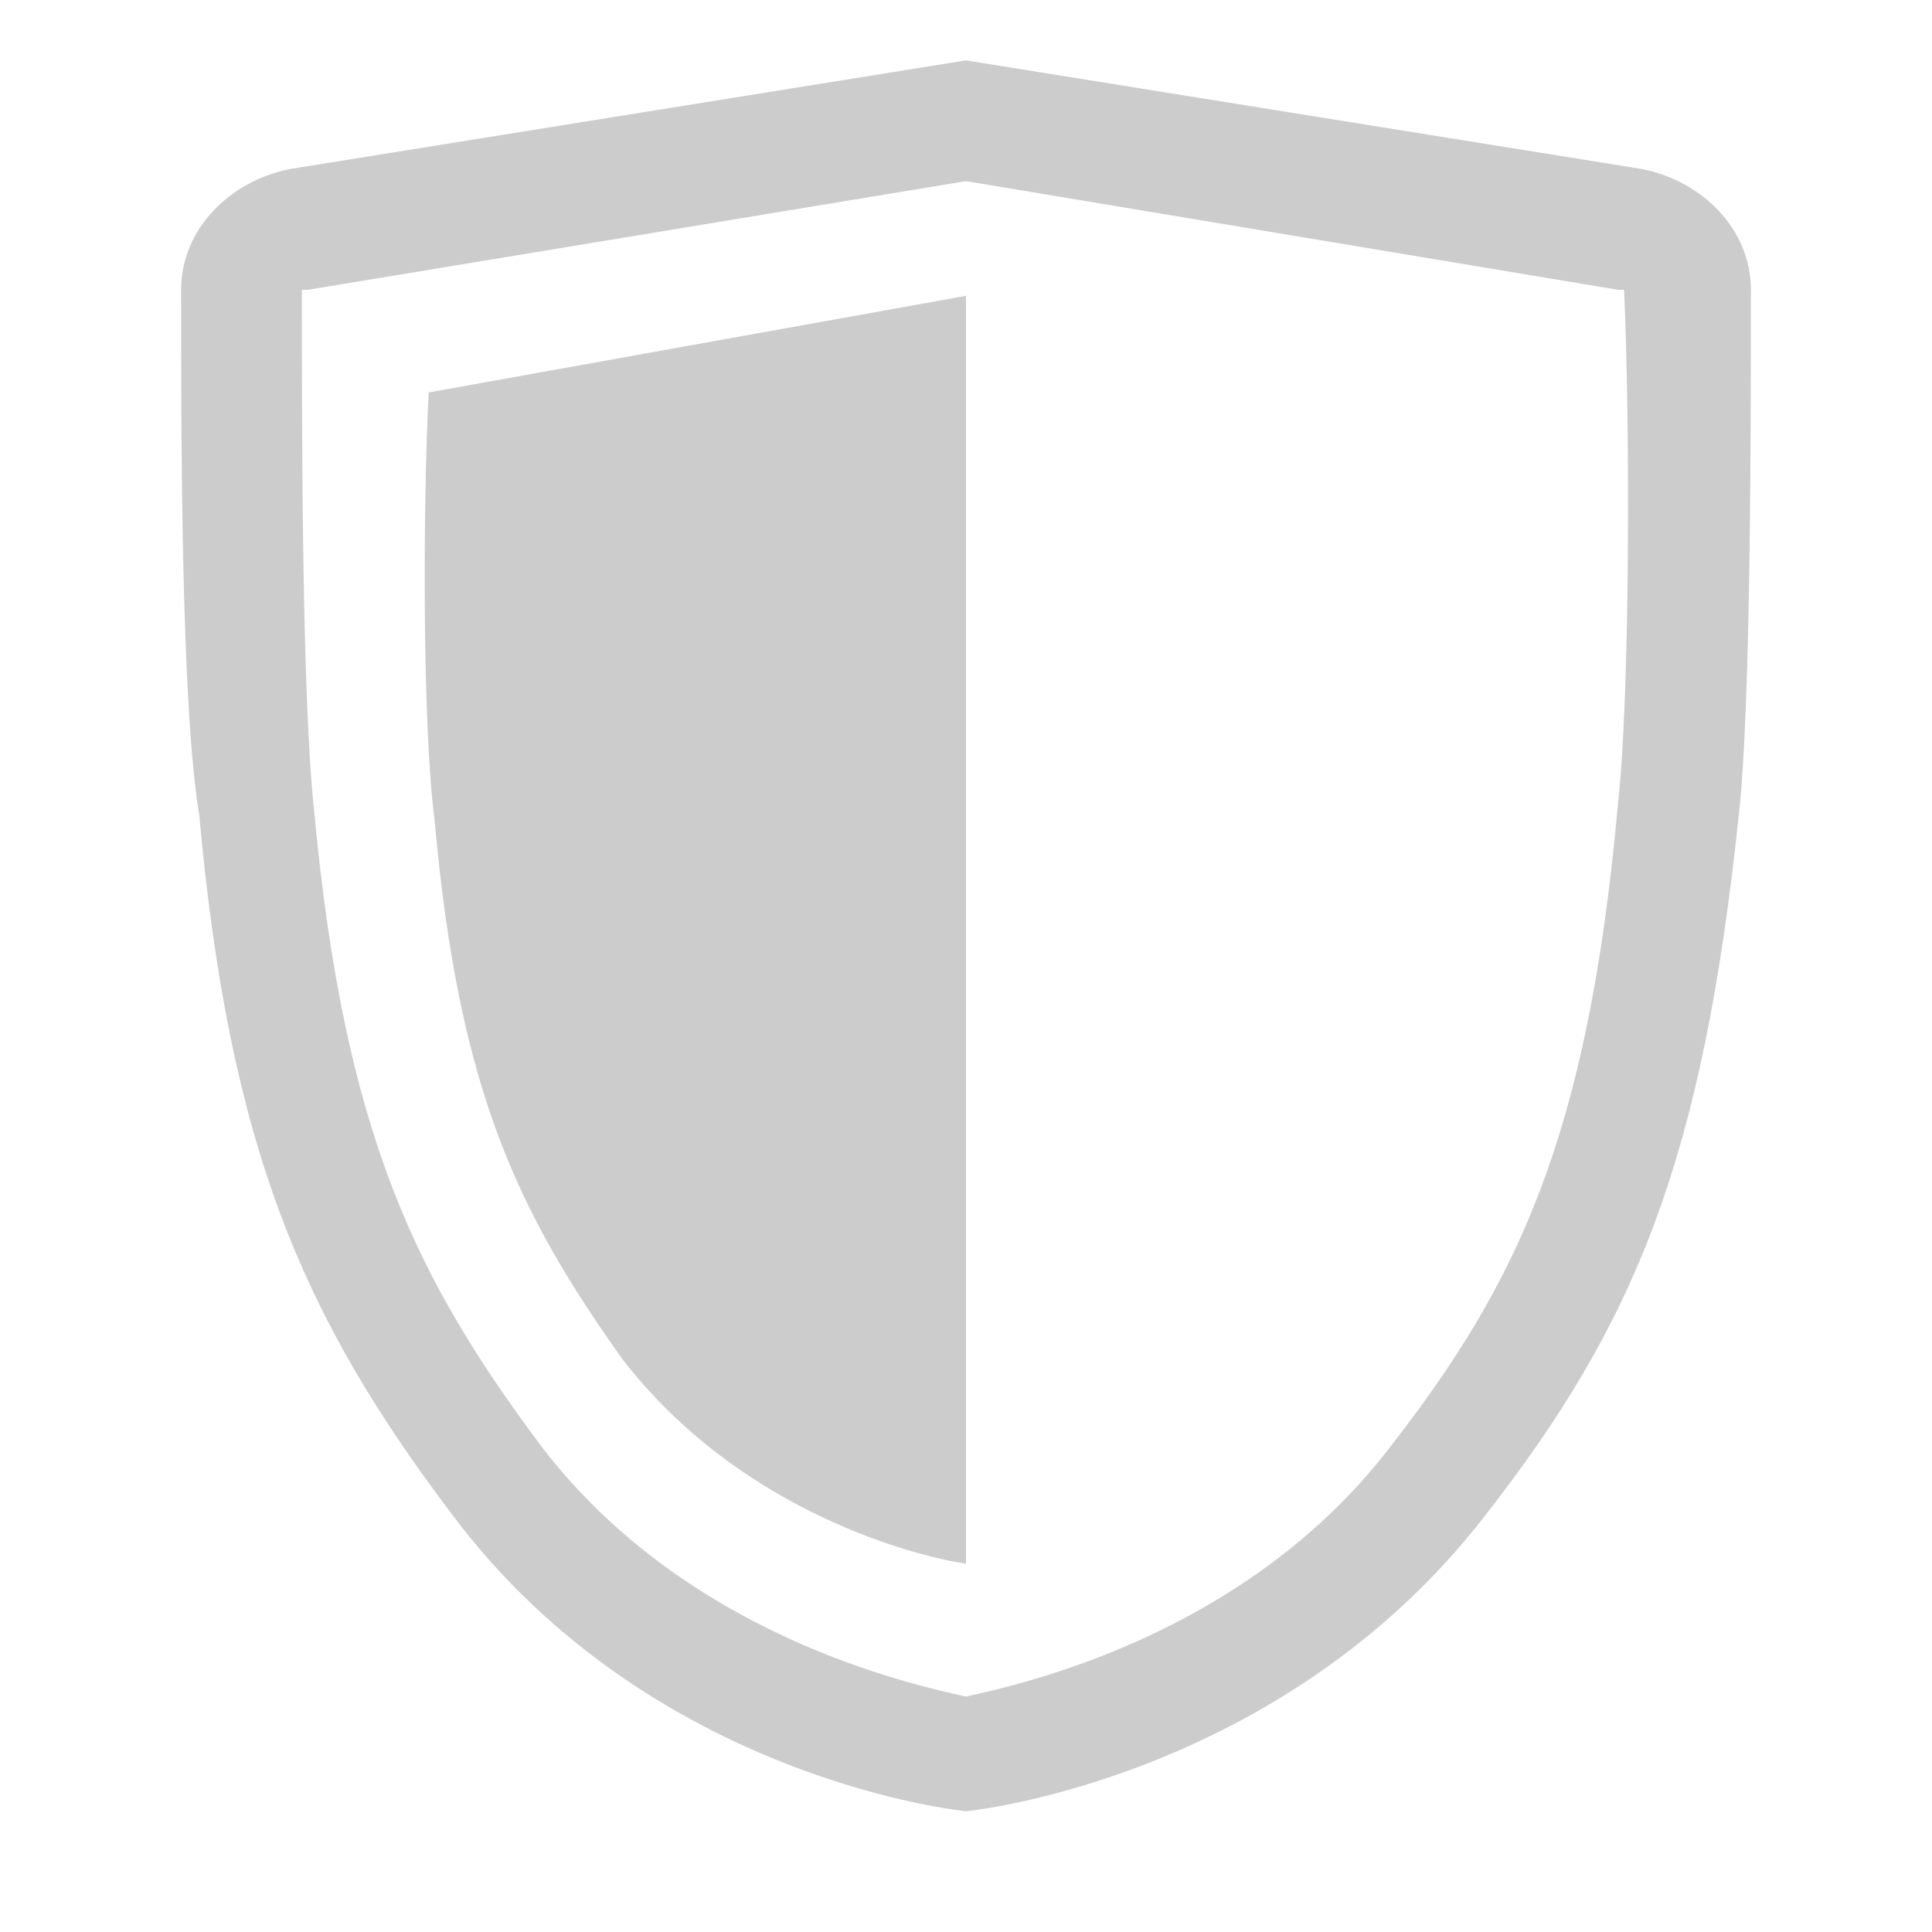 <svg xmlns="http://www.w3.org/2000/svg" viewBox="0 0 32 32"><path fill="#ccc" d="M27.2,2.8L16,1L4.8,2.8C3.8,3,3,3.8,3,4.8c0,2.5,0,6.9,0.3,8.7C3.8,19,5,21.8,7.5,25.1C10.8,29.5,16,30,16,30 s5.2-0.5,8.6-4.9c2.5-3.2,3.6-5.9,4.2-11.6C29,11.7,29,7.2,29,4.8C29,3.8,28.2,3,27.2,2.8z M26.8,13.3L26.8,13.3L26.8,13.3 c-0.5,5.6-1.7,8-3.8,10.7c-2.4,3.1-6.1,3.9-7,4.1c-0.9-0.2-4.6-1-7-4.1c-2.1-2.8-3.3-5.2-3.8-10.6l0,0l0,0C5,11.5,5,7.2,5,4.8 c0,0,0,0,0.1,0l0,0l0,0L16,3l10.8,1.8l0,0l0,0c0.1,0,0.1,0,0.1,0C27,7,27,11.5,26.8,13.3z M7.1,6.5L7.1,6.5L7.1,6.5 C7,6.5,7,6.5,7.1,6.5C7,8.5,7,12.1,7.2,13.6l0,0l0,0c0.4,4.5,1.4,6.5,3.1,8.9c2,2.6,5,3.3,5.7,3.4v-21L7.1,6.5z"/></svg>
